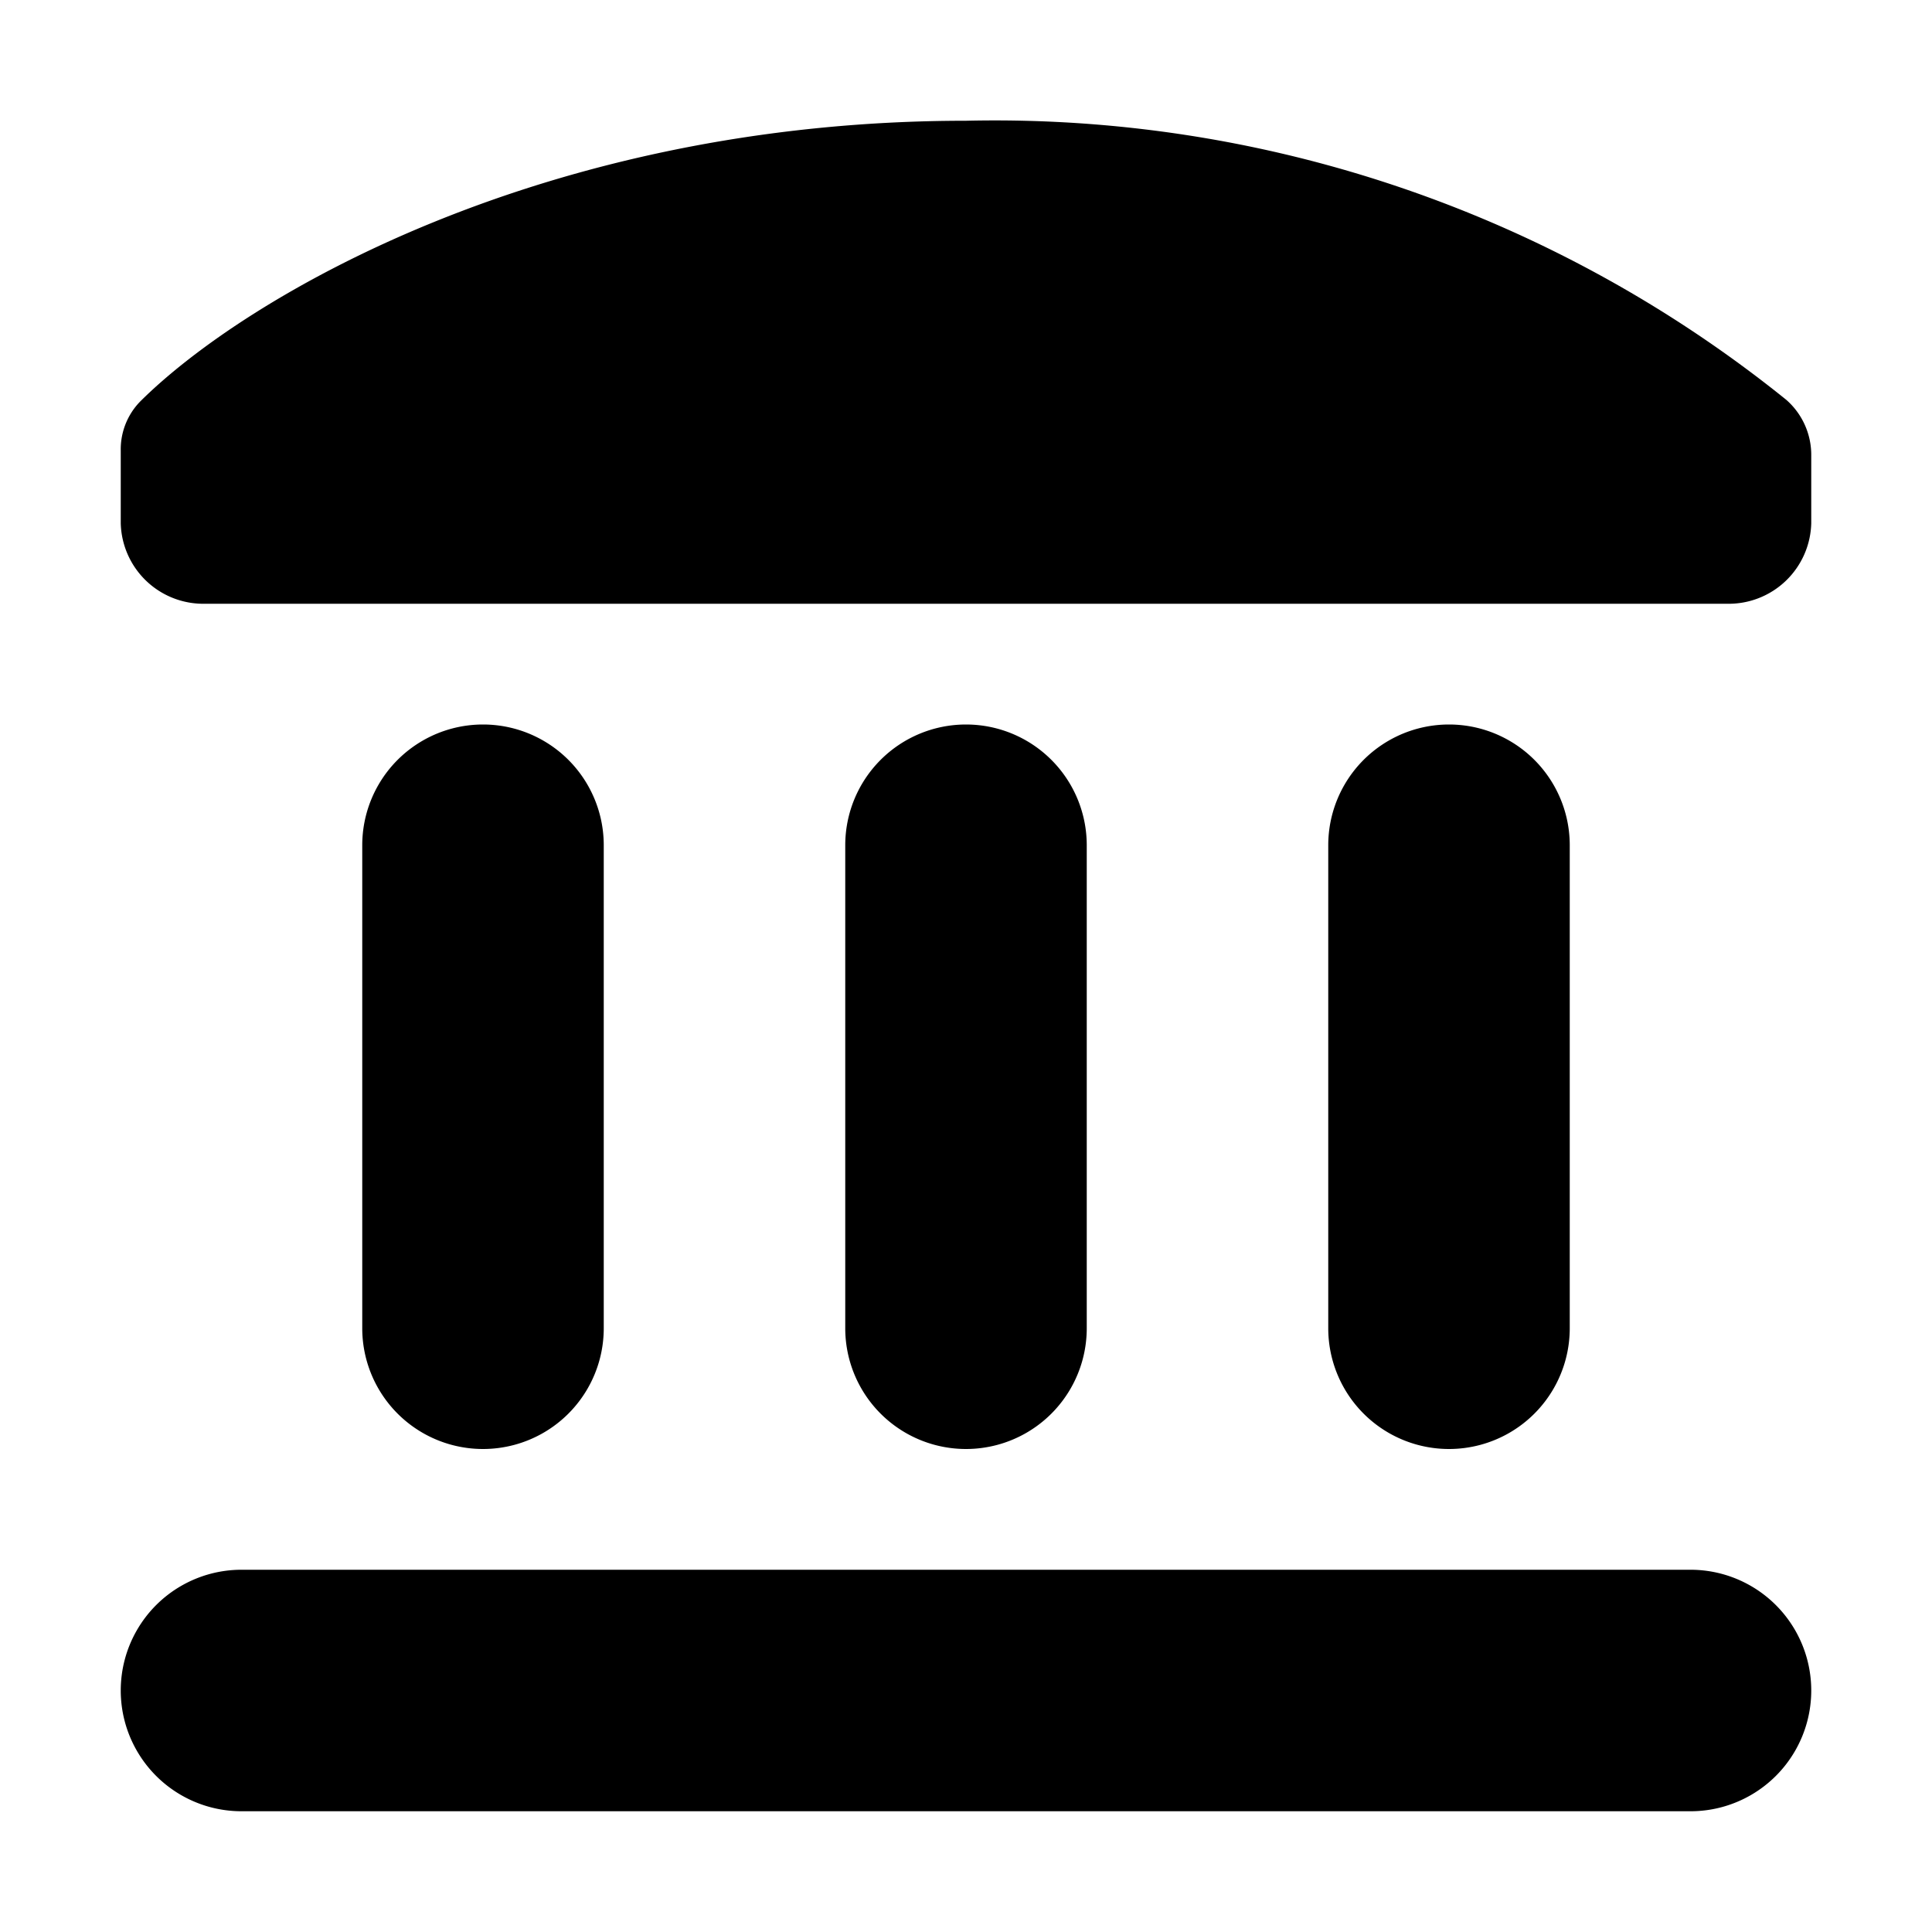 <svg xmlns="http://www.w3.org/2000/svg" viewBox="0 0 24 24"><path d="M1.5 6.5v-.903a.85.85 0 01.24-.608C3.05 3.683 6.767 1.5 12 1.5a15.662 15.662 0 0110.19 3.467.91.91 0 01.31.694V6.5a1.026 1.026 0 01-1.05 1H2.55a1.026 1.026 0 01-1.05-1zm3 4a1.5 1.5 0 013 0v6a1.5 1.5 0 01-3 0zM12 9a1.5 1.5 0 00-1.5 1.5v6a1.5 1.5 0 003 0v-6A1.5 1.5 0 0012 9zm4.5 1.5a1.5 1.5 0 013 0v6a1.5 1.5 0 01-3 0zM3 19.5a1.5 1.5 0 100 3h18a1.5 1.5 0 000-3z"/></svg>
